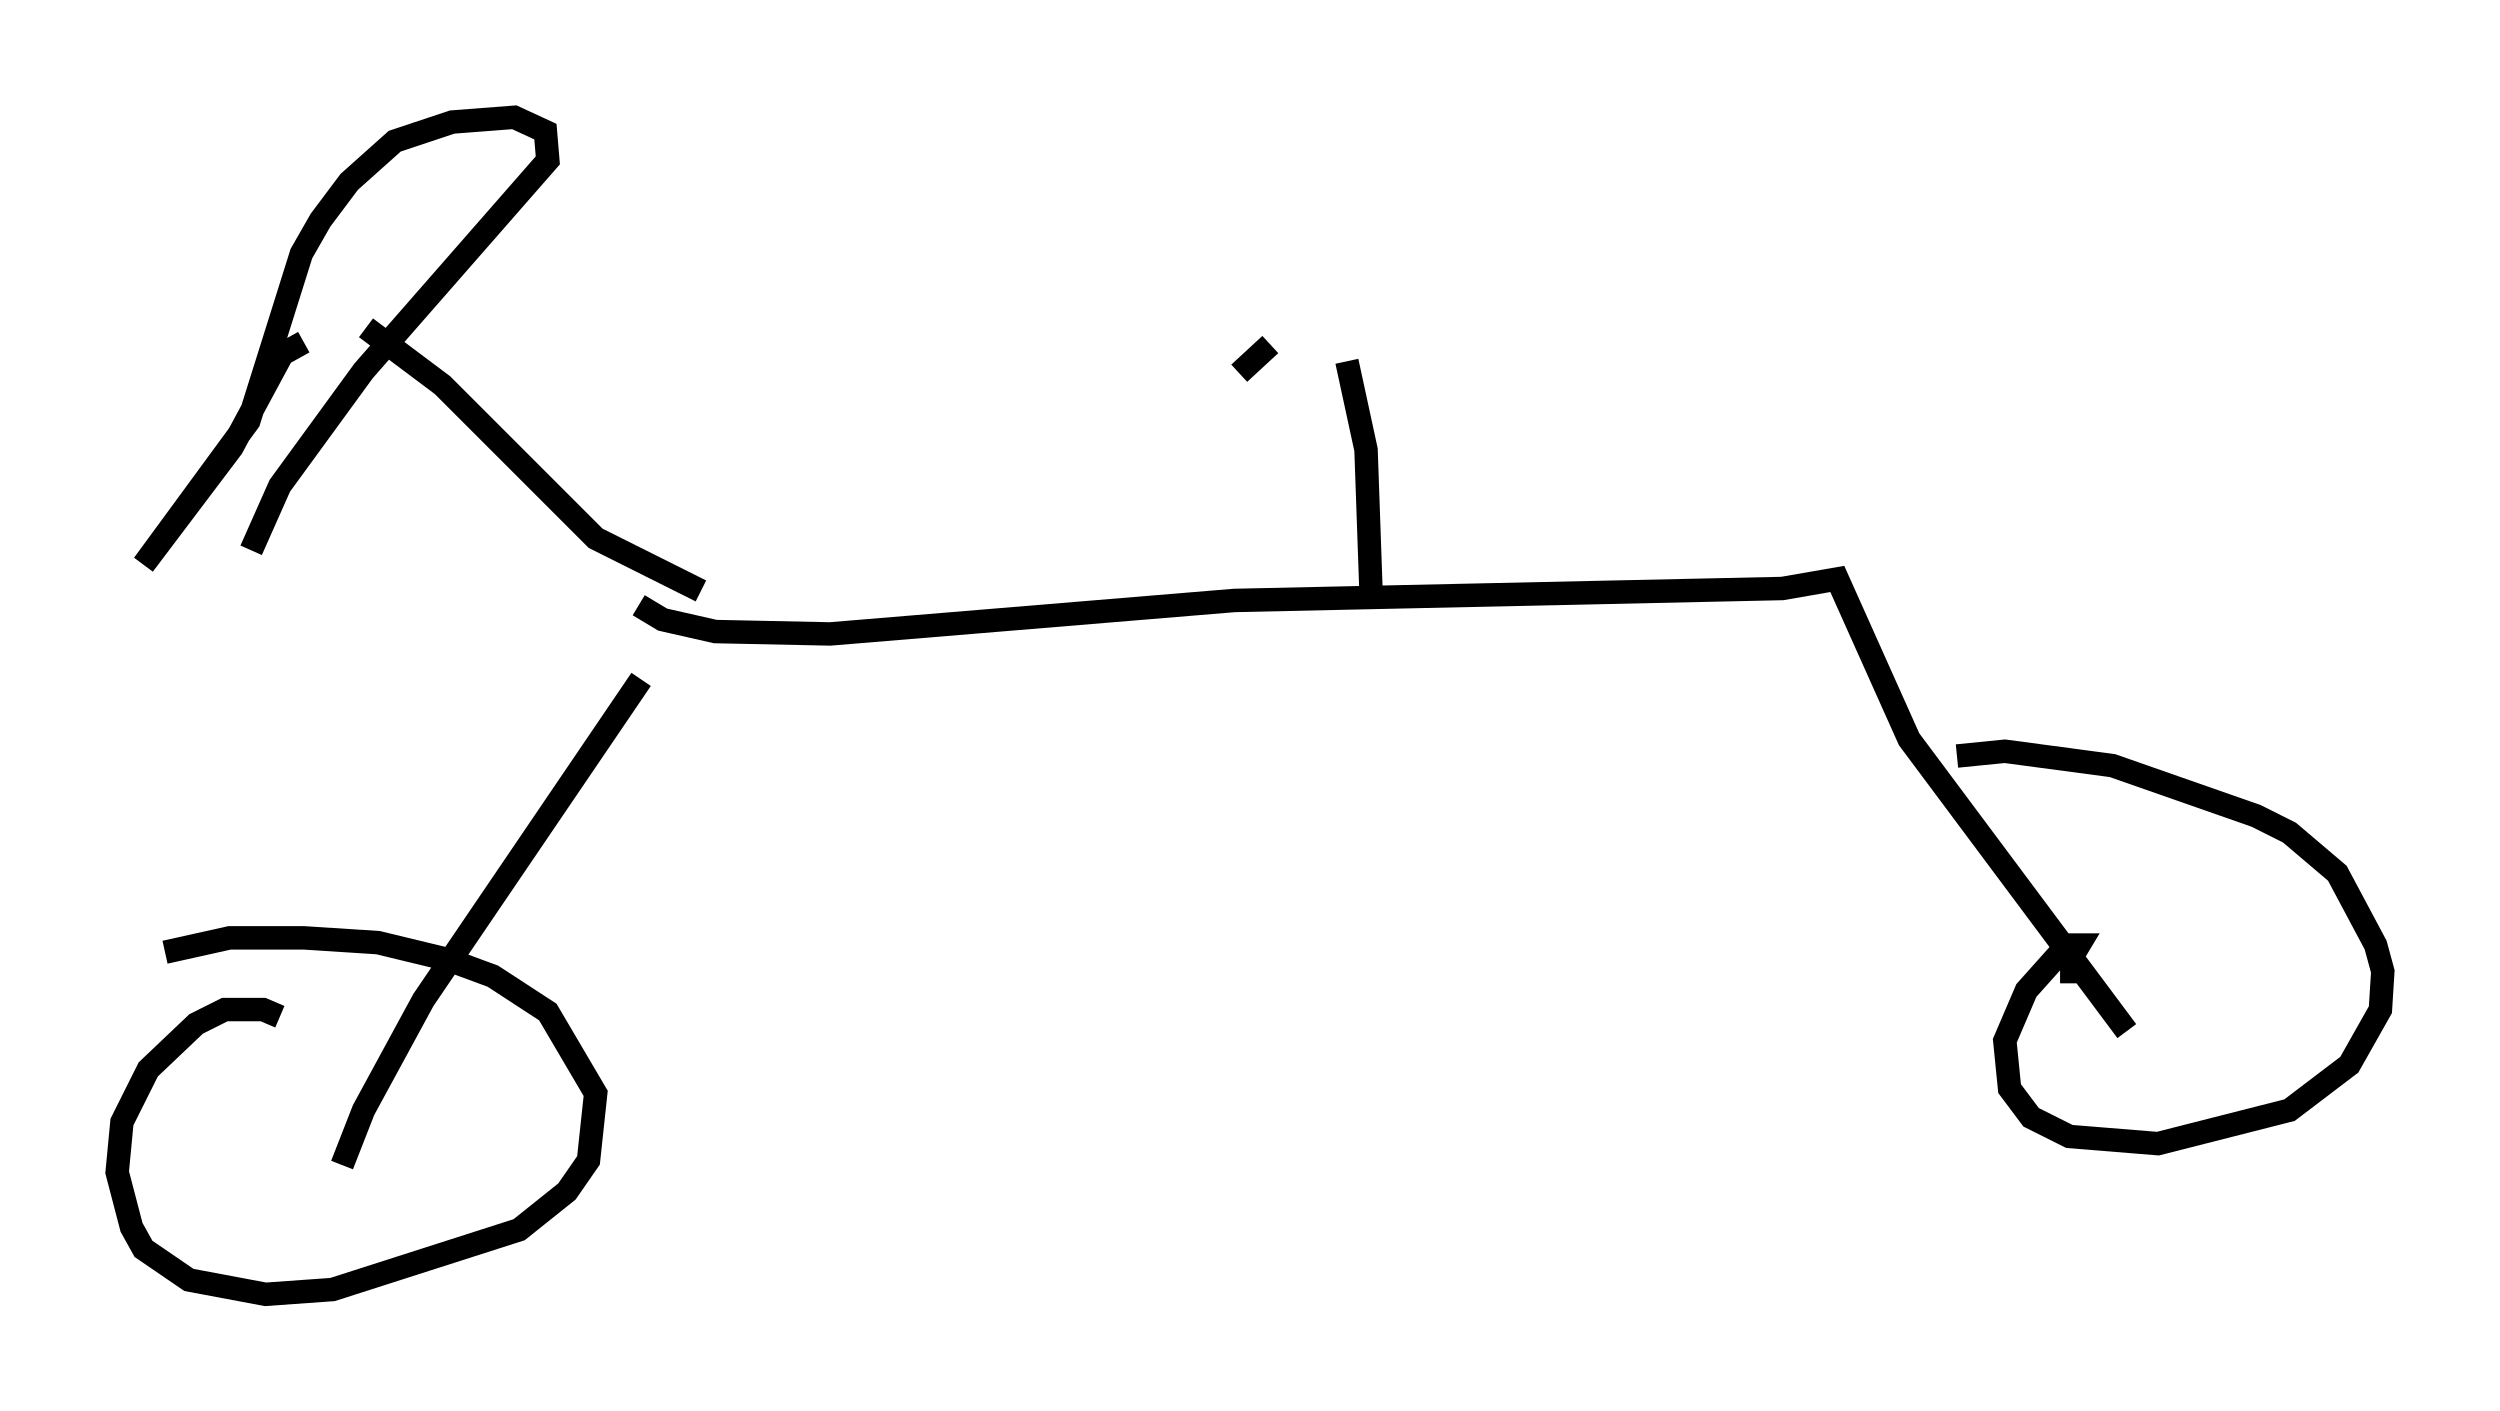 <?xml version="1.0" encoding="utf-8" ?>
<svg baseProfile="full" height="60.226" version="1.1" width="106.674" xmlns="http://www.w3.org/2000/svg" xmlns:ev="http://www.w3.org/2001/xml-events" xmlns:xlink="http://www.w3.org/1999/xlink"><defs /><rect fill="white" height="60.226" width="106.674" x="0" y="0" /><path d="M29.296, 25.519 m-1.94, 3.471 l-9.29, 13.679 -2.552, 4.696 l-0.919, 2.348 m12.658, -23.888 l1.021, 0.613 2.246, 0.51 l4.9, 0.102 17.252, -1.429 l23.377, -0.51 2.348, -0.408 l3.063, 6.84 9.29, 12.454 m-78.809, -0.613 l-0.715, -0.306 -1.633, 0.0 l-1.225, 0.613 -2.042, 1.94 l-1.123, 2.246 -0.204, 2.144 l0.613, 2.348 0.51, 0.919 l1.94, 1.327 3.267, 0.613 l2.858, -0.204 7.963, -2.552 l2.042, -1.633 0.919, -1.327 l0.306, -2.858 -2.042, -3.471 l-2.348, -1.531 -1.94, -0.715 l-2.96, -0.715 -3.165, -0.204 l-3.165, 0.0 -2.756, 0.613 m81.361, 1.327 l0.0, -1.123 0.306, -0.51 l-0.51, 0.0 -1.735, 1.94 l-0.919, 2.144 0.204, 2.042 l0.919, 1.225 1.633, 0.817 l3.777, 0.306 5.615, -1.429 l2.552, -1.94 1.327, -2.348 l0.102, -1.633 -0.306, -1.123 l-1.633, -3.063 -2.042, -1.735 l-1.429, -0.715 -6.125, -2.144 l-4.594, -0.613 -2.042, 0.204 m-53.594, -7.044 l-4.492, -2.246 -6.533, -6.533 l-3.267, -2.45 m-2.654, 0.613 l-0.919, 0.51 -2.144, 3.981 l-3.777, 5.002 4.492, -6.125 l2.246, -7.146 0.817, -1.429 l1.225, -1.633 1.94, -1.735 l2.45, -0.817 2.654, -0.204 l1.327, 0.613 0.102, 1.225 l-7.861, 8.983 -3.573, 4.9 l-1.225, 2.756 m47.776, 1.531 l-0.204, -5.819 -0.817, -3.777 m-4.594, 0.51 l1.327, -1.225 " fill="none" stroke="black" stroke-width="1" /></svg>